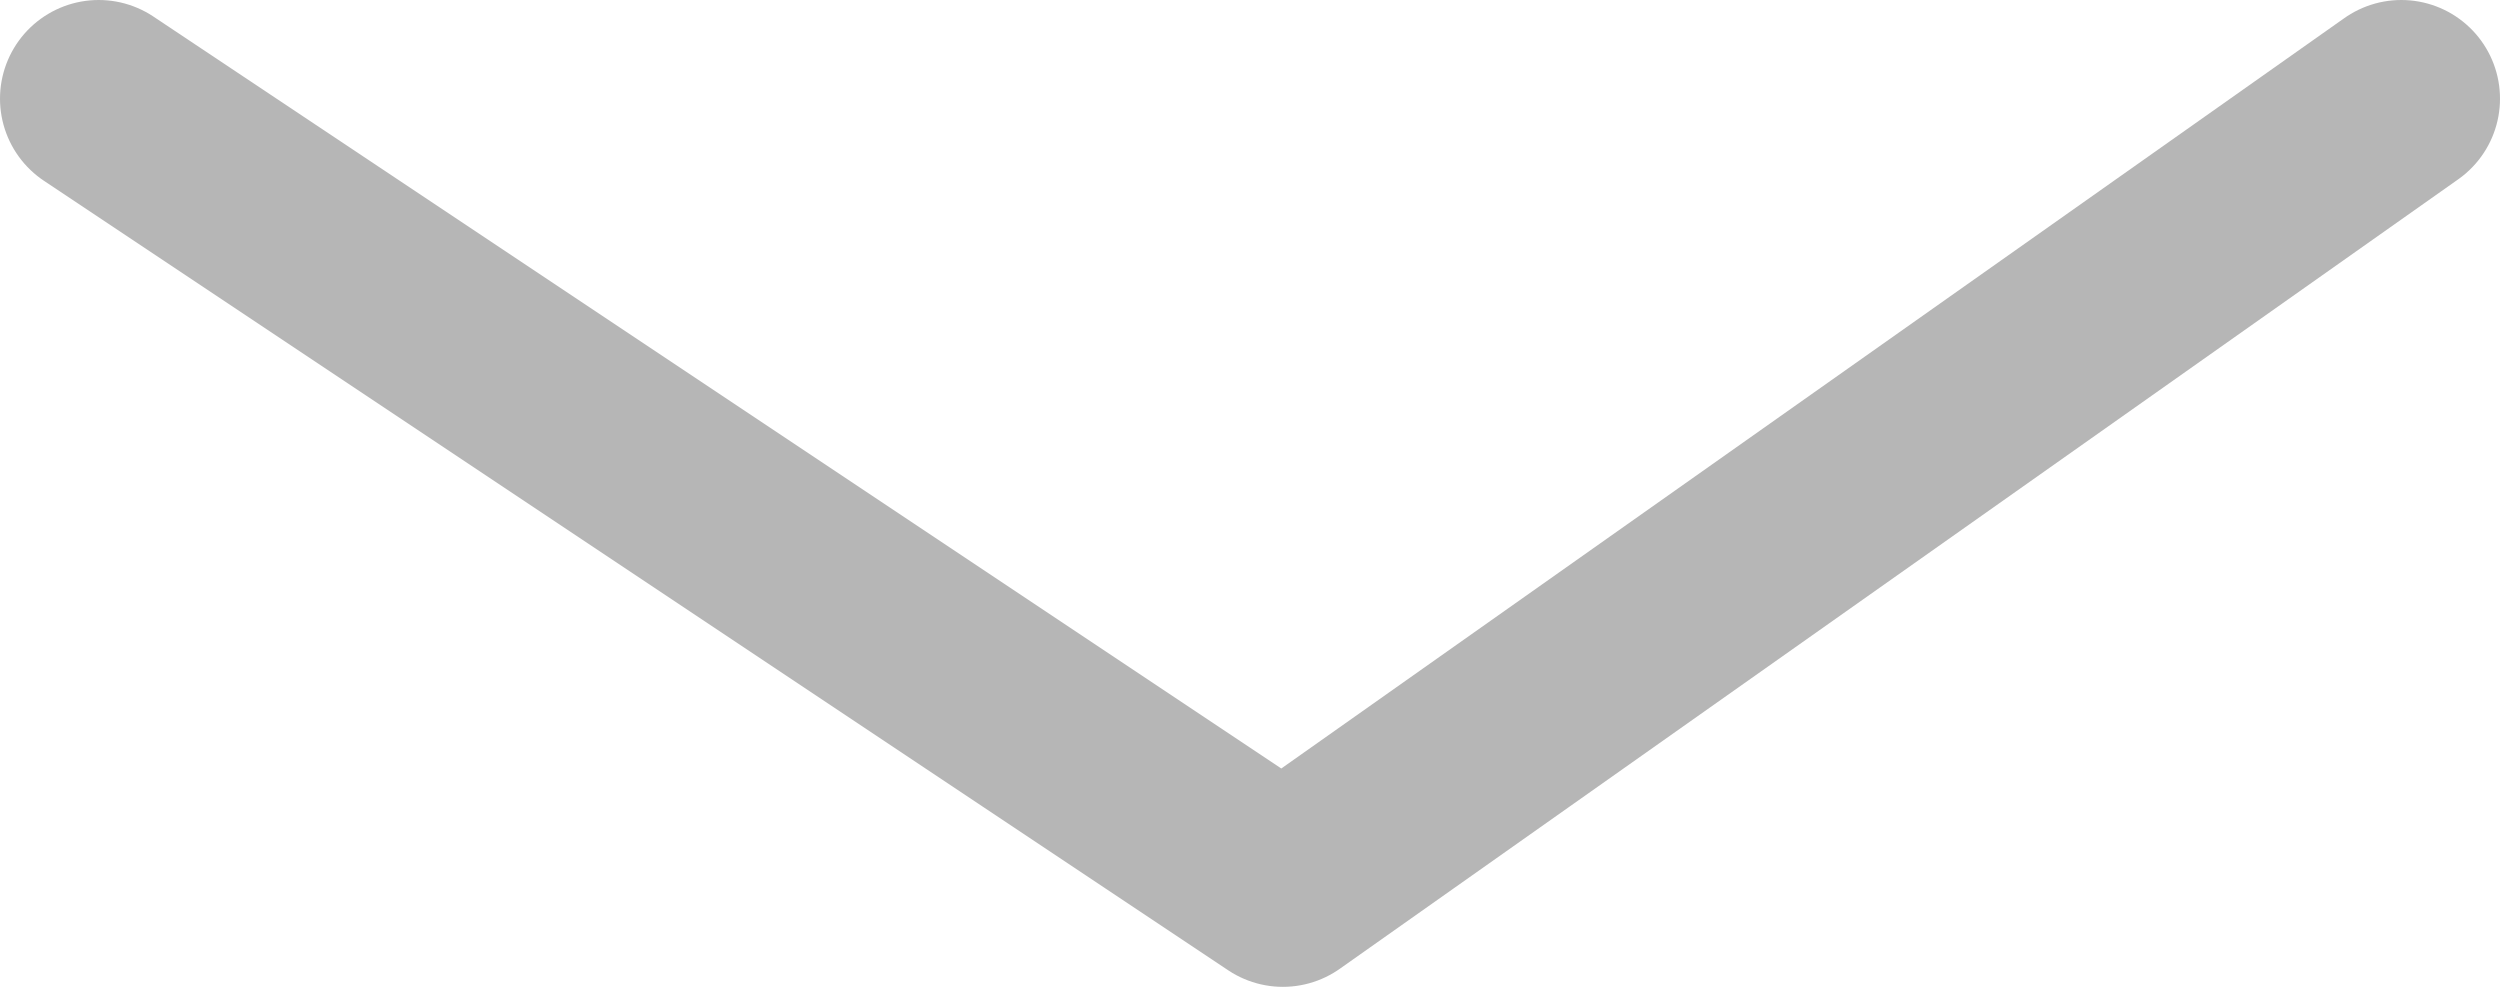 <svg width="38" height="15" viewBox="0 0 38 15" fill="none" xmlns="http://www.w3.org/2000/svg">
<path fill-rule="evenodd" clip-rule="evenodd" d="M12 35L0 18L12 0" transform="translate(1.5 13.5) rotate(-90)" stroke="#B6B6B6" stroke-width="3" stroke-linecap="round" stroke-linejoin="round"/>
</svg>
